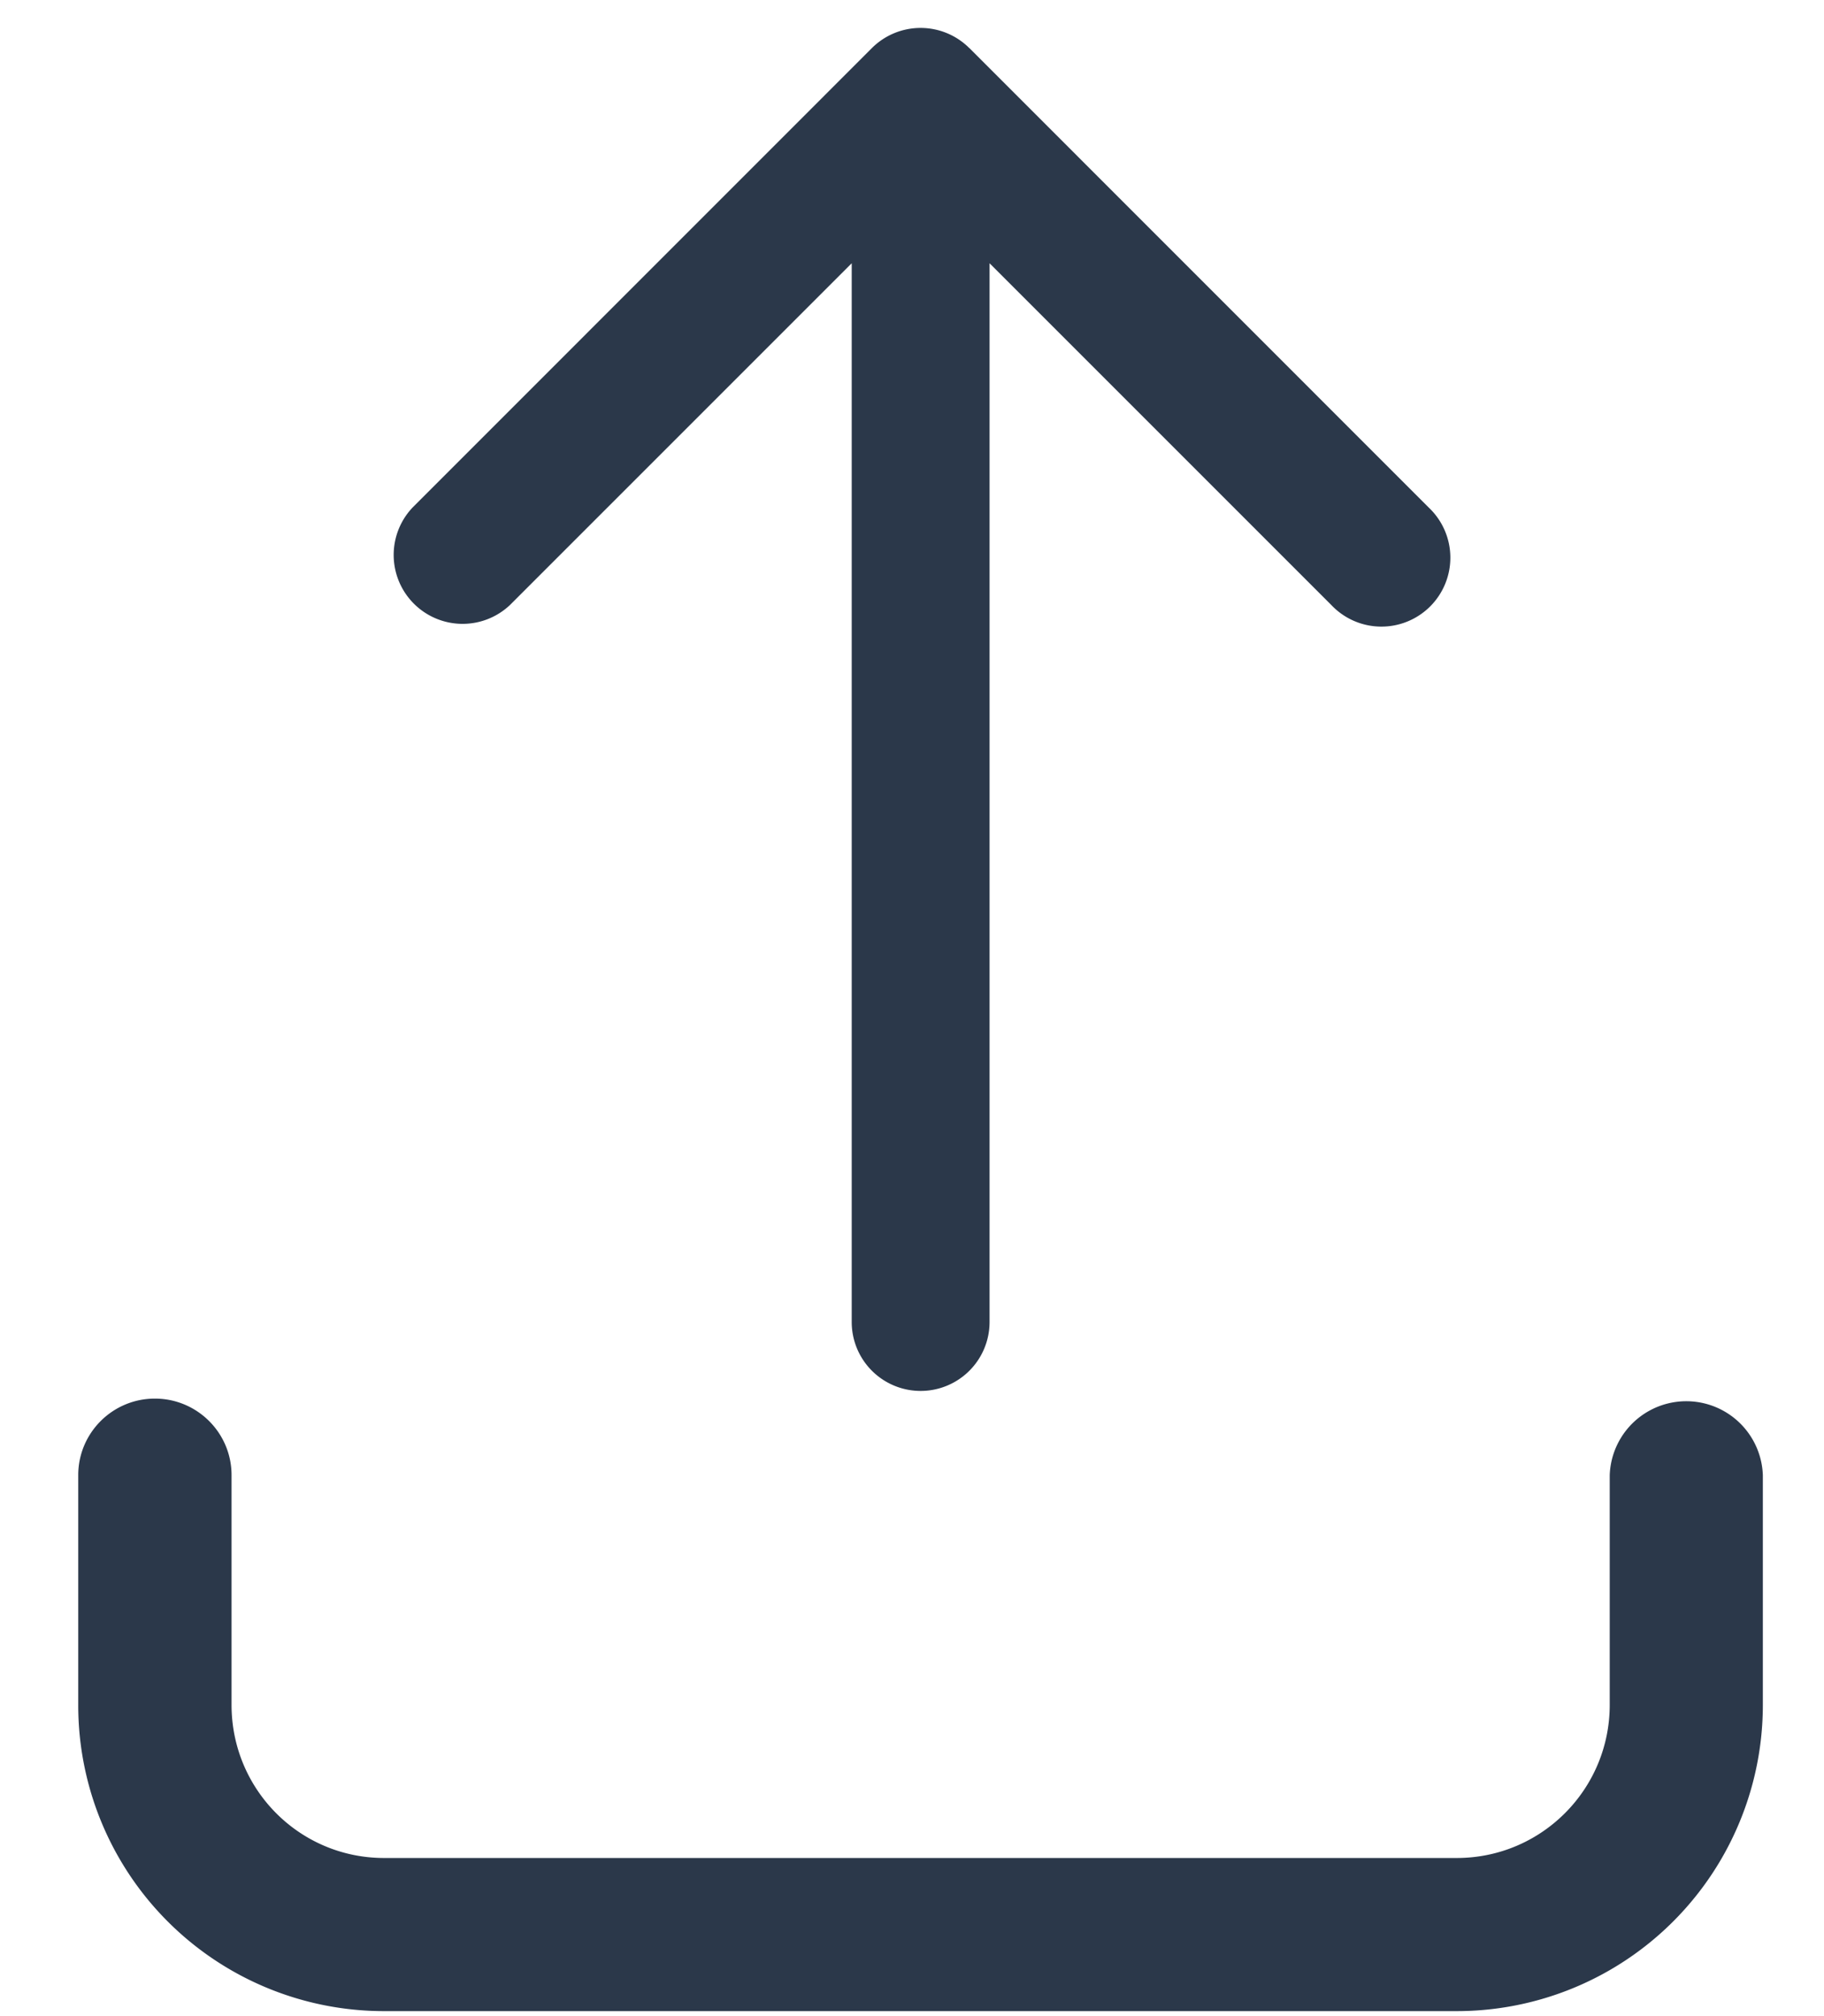 <svg width="19" height="21" fill="none" xmlns="http://www.w3.org/2000/svg"><path d="M10.097.501a.718.718 0 00-1.015 0L4.297 5.287a.718.718 0 001.015 1.015l3.56-3.56V13.77a.718.718 0 101.436 0V2.742l3.56 3.56a.718.718 0 101.015-1.015L10.097.5zM1.614 14.568c.44 0 .798.357.798.797v2.393c0 .883.71 1.595 1.589 1.595h11.174c.88 0 1.593-.713 1.593-1.595v-2.393a.798.798 0 011.595 0v2.393a3.189 3.189 0 01-3.188 3.19H4a3.185 3.185 0 01-3.185-3.19v-2.393c0-.44.358-.797.798-.797z" fill="#2B384A"/></svg>